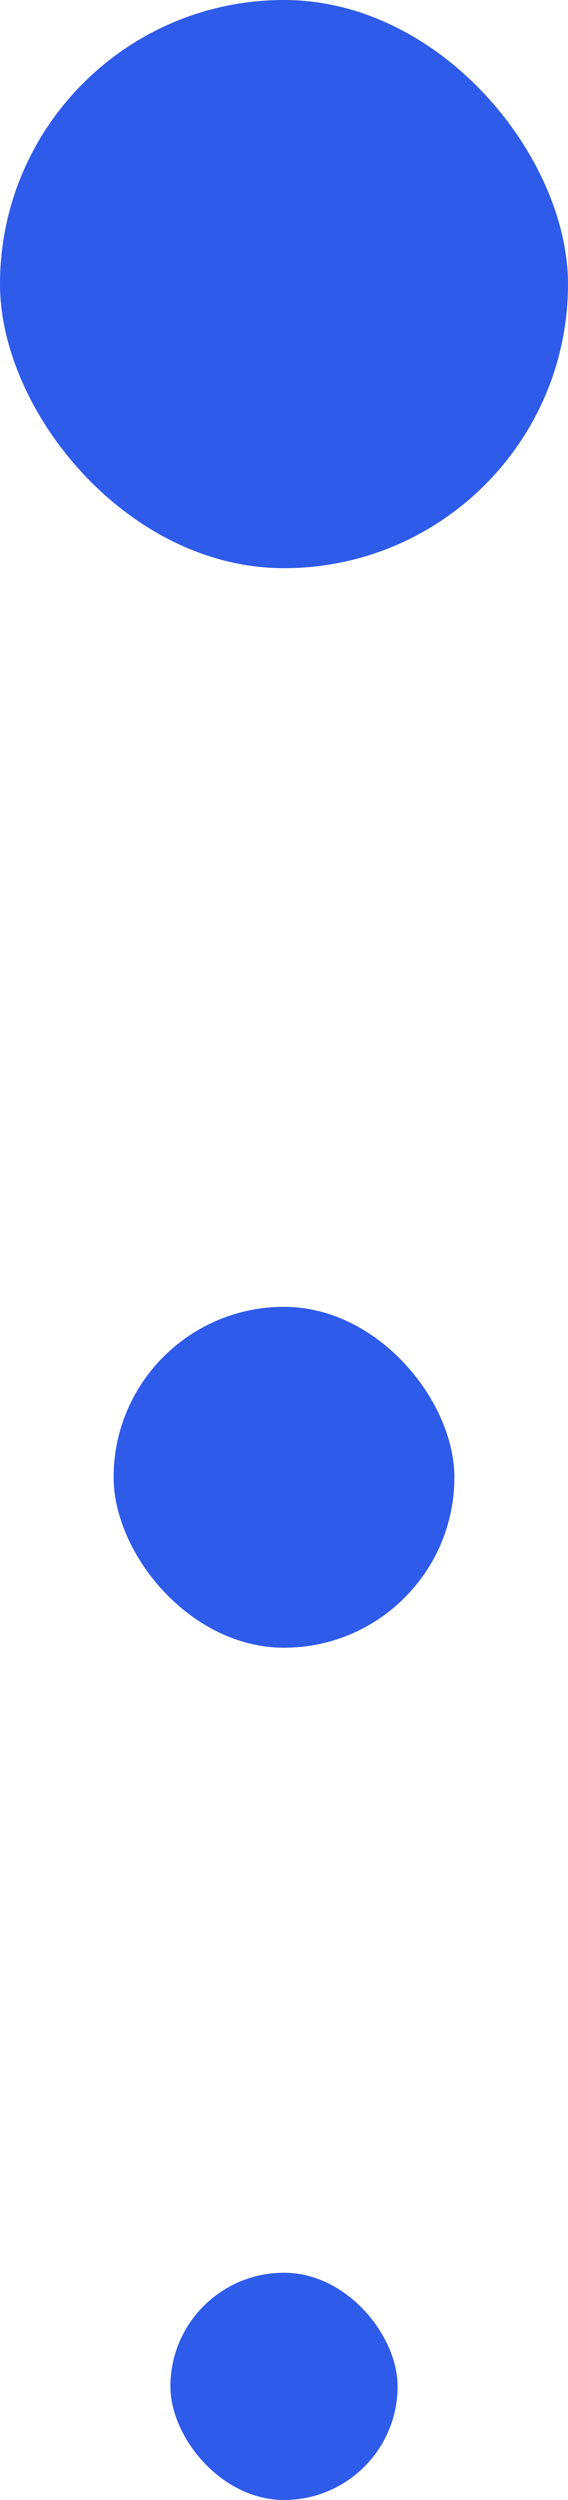 <svg width="10" height="44" viewBox="0 0 10 44" fill="none" xmlns="http://www.w3.org/2000/svg">
<rect width="10" height="10" rx="5" fill="#2F5BEA"/>
<rect x="2" y="23" width="6" height="6" rx="3" fill="#2F5BEA"/>
<rect x="3" y="40" width="4" height="4" rx="2" fill="#2F5BEA"/>
</svg>
